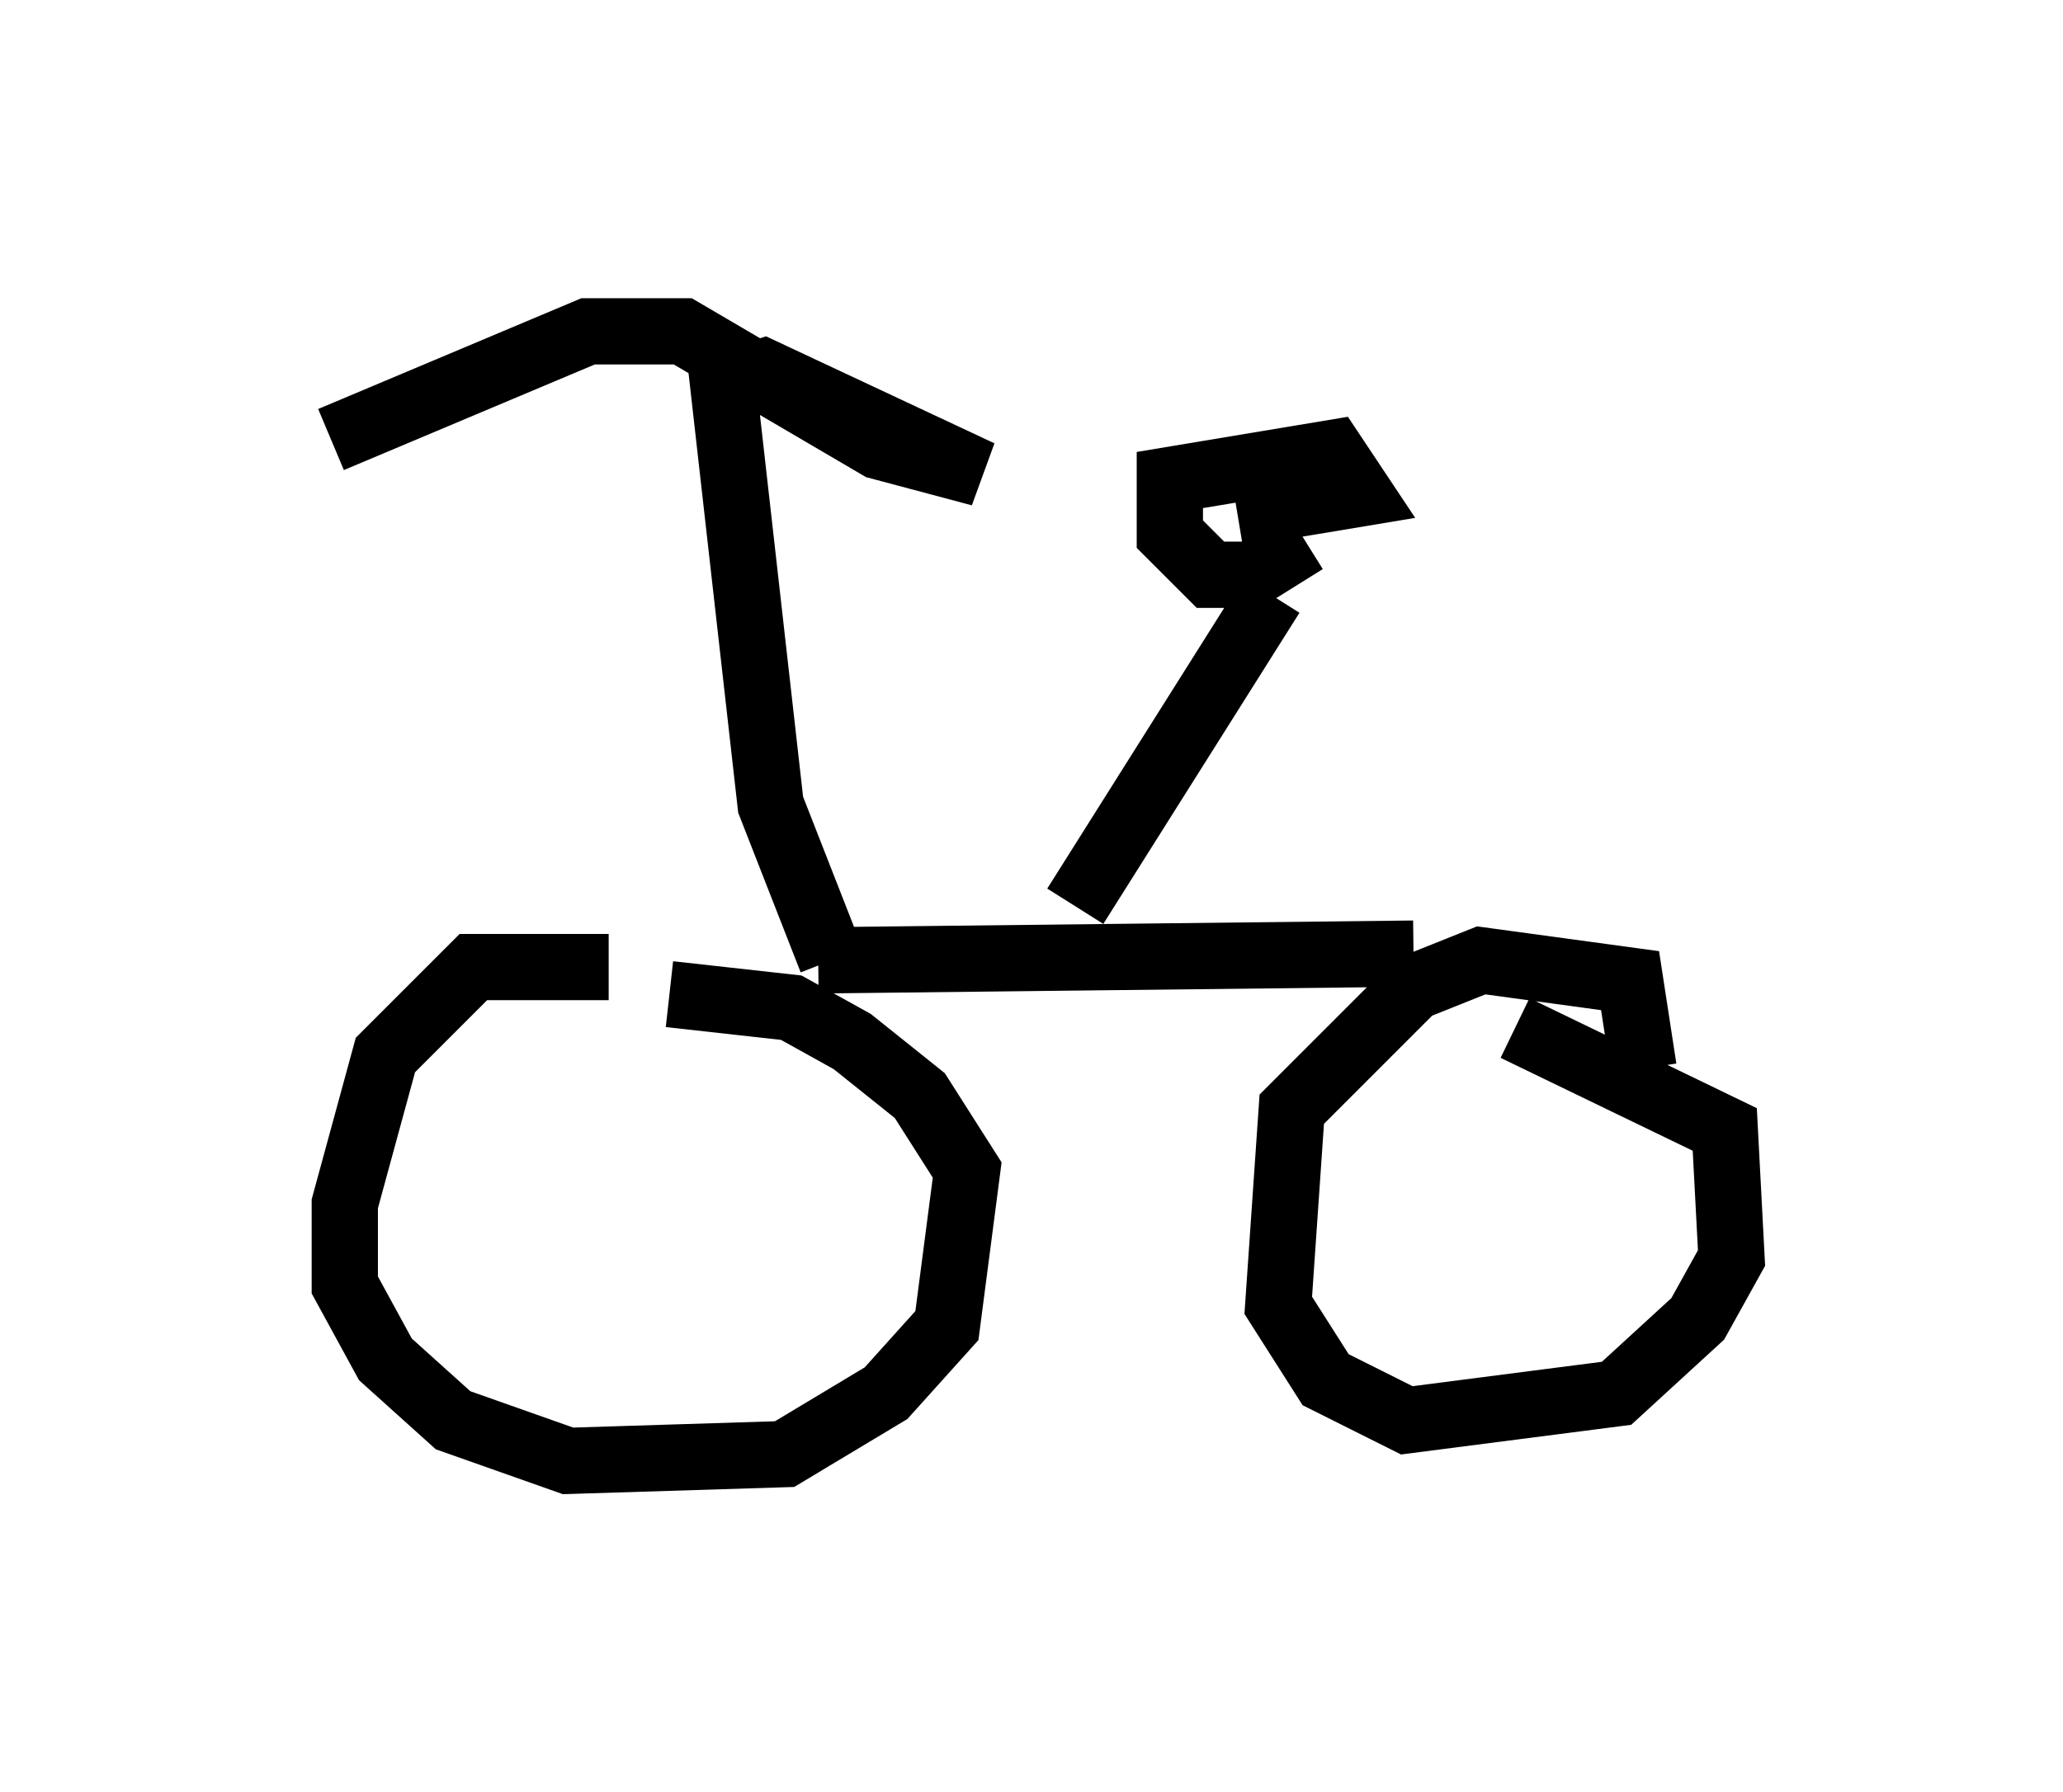 <?xml version="1.0" encoding="utf-8" ?>
<svg baseProfile="full" height="27.048" version="1.1" width="31.131" xmlns="http://www.w3.org/2000/svg" xmlns:ev="http://www.w3.org/2001/xml-events" xmlns:xlink="http://www.w3.org/1999/xlink"><defs /><rect fill="white" height="27.048" width="31.131" x="0" y="0" /><path d="M10.104, 15.106 m-0.919, -0.51 l-2.042, 0.0 -1.327, 1.327 l-0.613, 2.246 0.0, 1.225 l0.613, 1.123 1.021, 0.919 l1.735, 0.613 3.267, -0.102 l1.531, -0.919 0.919, -1.021 l0.306, -2.348 -0.715, -1.123 l-1.021, -0.817 -0.919, -0.51 l-1.838, -0.204 m14.7, 1.123 l-0.204, -1.327 -2.246, -0.306 l-1.021, 0.408 -1.838, 1.838 l-0.204, 2.96 0.715, 1.123 l1.225, 0.613 3.165, -0.408 l1.225, -1.123 0.51, -0.919 l-0.102, -1.94 -3.165, -1.531 m-10.515, -1.021 l8.983, -0.102 m-5.104, -0.715 l2.96, -4.696 m0.51, -0.817 l-0.817, 0.51 -0.613, 0.0 l-0.613, -0.613 0.0, -0.817 l2.45, -0.408 0.408, 0.613 l-1.838, 0.306 m-6.125, 6.738 l-0.919, -2.348 -0.715, -6.329 l0.613, -0.204 3.267, 1.531 l-1.531, -0.408 -2.96, -1.735 l-1.429, 0.0 -3.879, 1.633 " fill="none" stroke="black" stroke-width="1" /></svg>